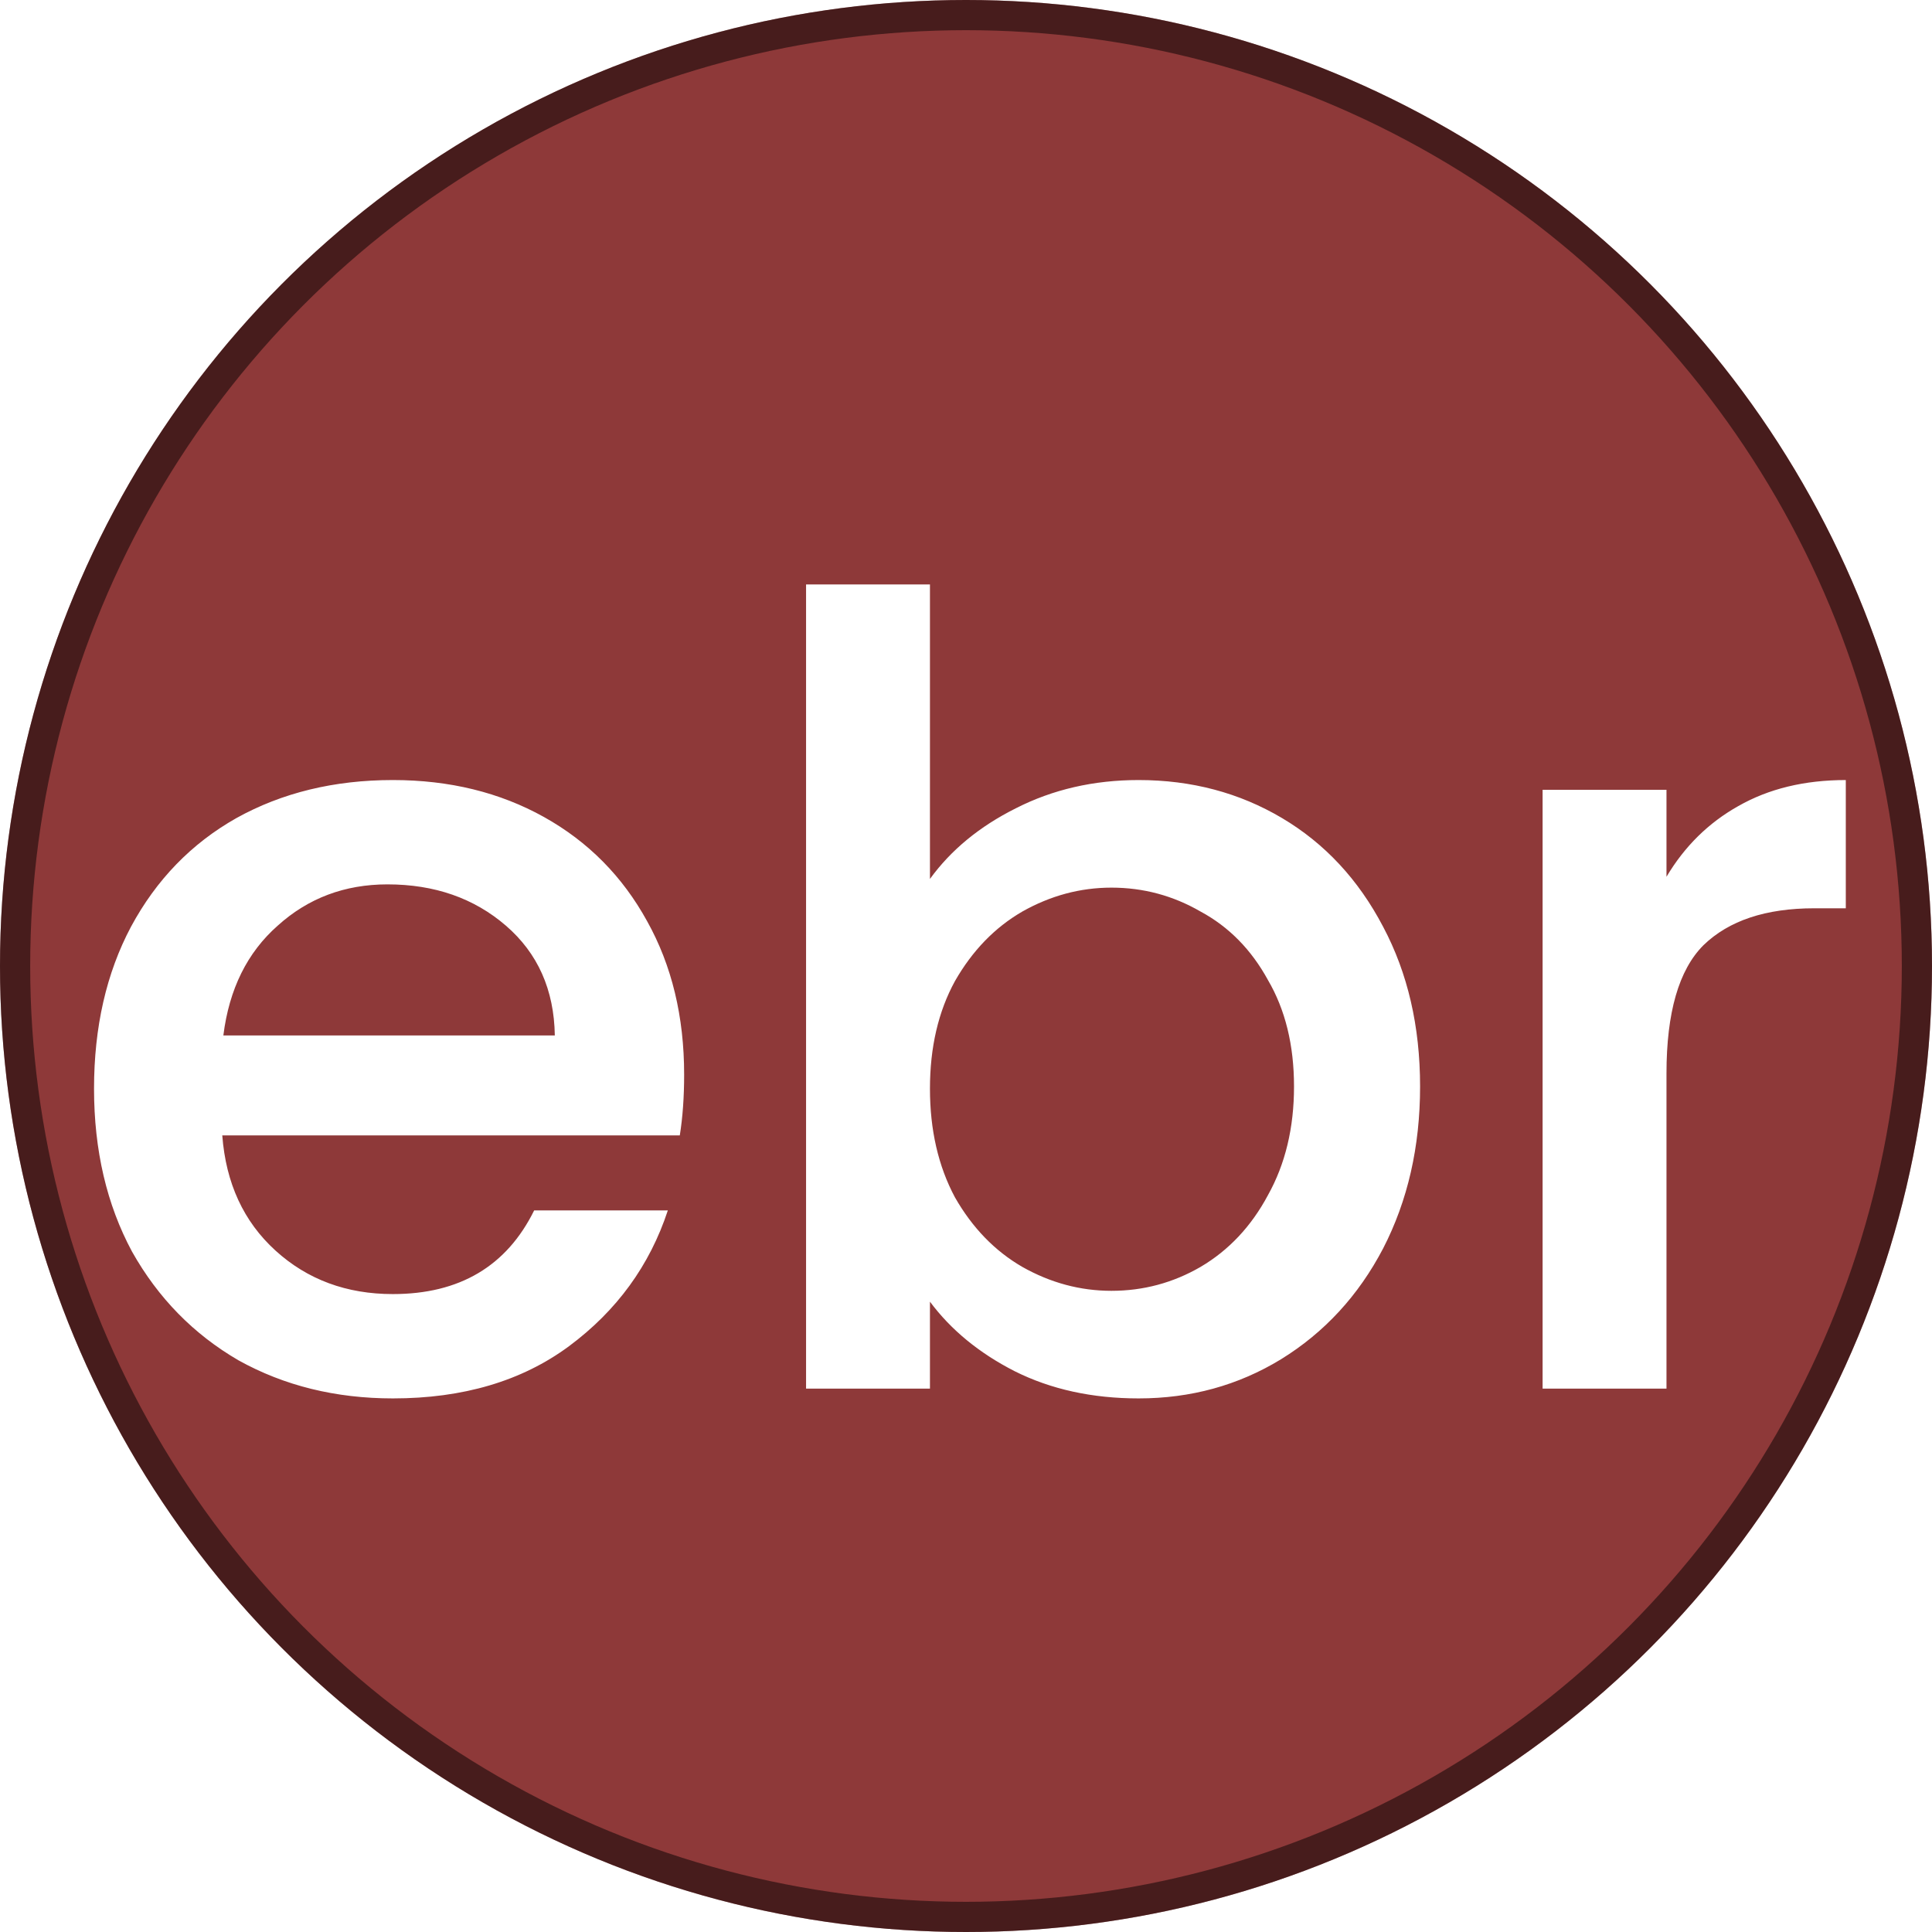 <svg width="128" height="128" viewBox="0 0 128 128" fill="none" xmlns="http://www.w3.org/2000/svg">
<circle cx="64" cy="64" r="64" fill="#8E3939"/>
<circle cx="64" cy="64" r="63" stroke="black" stroke-opacity="0.5" stroke-width="2"/>
<g filter="url(#filter0_d)">
<path d="M45.326 67.192C45.326 68.68 45.23 70.024 45.038 71.224H14.726C14.966 74.392 16.142 76.936 18.254 78.856C20.366 80.776 22.958 81.736 26.03 81.736C30.446 81.736 33.566 79.888 35.39 76.192H44.246C43.046 79.84 40.862 82.84 37.694 85.192C34.574 87.496 30.686 88.648 26.03 88.648C22.238 88.648 18.83 87.808 15.806 86.128C12.83 84.4 10.478 82 8.75 78.928C7.07 75.808 6.23 72.208 6.23 68.128C6.23 64.048 7.046 60.472 8.678 57.4C10.358 54.28 12.686 51.88 15.662 50.2C18.686 48.52 22.142 47.68 26.03 47.68C29.774 47.68 33.11 48.496 36.038 50.128C38.966 51.76 41.246 54.064 42.878 57.04C44.51 59.968 45.326 63.352 45.326 67.192ZM36.758 64.6C36.71 61.576 35.63 59.152 33.518 57.328C31.406 55.504 28.79 54.592 25.67 54.592C22.838 54.592 20.414 55.504 18.398 57.328C16.382 59.104 15.182 61.528 14.798 64.6H36.758ZM61.612 54.232C63.004 52.312 64.9 50.752 67.3 49.552C69.748 48.304 72.46 47.68 75.436 47.68C78.94 47.68 82.108 48.52 84.94 50.2C87.772 51.88 90.004 54.28 91.636 57.4C93.268 60.472 94.084 64 94.084 67.984C94.084 71.968 93.268 75.544 91.636 78.712C90.004 81.832 87.748 84.28 84.868 86.056C82.036 87.784 78.892 88.648 75.436 88.648C72.364 88.648 69.628 88.048 67.228 86.848C64.876 85.648 63.004 84.112 61.612 82.24V88H53.404V34.72H61.612V54.232ZM85.732 67.984C85.732 65.248 85.156 62.896 84.004 60.928C82.9 58.912 81.412 57.4 79.54 56.392C77.716 55.336 75.748 54.808 73.636 54.808C71.572 54.808 69.604 55.336 67.732 56.392C65.908 57.448 64.42 58.984 63.268 61C62.164 63.016 61.612 65.392 61.612 68.128C61.612 70.864 62.164 73.264 63.268 75.328C64.42 77.344 65.908 78.88 67.732 79.936C69.604 80.992 71.572 81.52 73.636 81.52C75.748 81.52 77.716 80.992 79.54 79.936C81.412 78.832 82.9 77.248 84.004 75.184C85.156 73.12 85.732 70.72 85.732 67.984ZM110.409 54.088C111.609 52.072 113.193 50.512 115.161 49.408C117.177 48.256 119.553 47.68 122.289 47.68V56.176H120.201C116.985 56.176 114.537 56.992 112.857 58.624C111.225 60.256 110.409 63.088 110.409 67.12V88H102.201V48.328H110.409V54.088Z" fill="white"/>
</g>
<defs>
<filter id="filter0_d" x="2.23" y="34.72" width="124.058" height="61.928" filterUnits="userSpaceOnUse" color-interpolation-filters="sRGB">
<feFlood flood-opacity="0" result="BackgroundImageFix"/>
<feColorMatrix in="SourceAlpha" type="matrix" values="0 0 0 0 0 0 0 0 0 0 0 0 0 0 0 0 0 0 127 0" result="hardAlpha"/>
<feOffset dy="4"/>
<feGaussianBlur stdDeviation="2"/>
<feComposite in2="hardAlpha" operator="out"/>
<feColorMatrix type="matrix" values="0 0 0 0 0 0 0 0 0 0 0 0 0 0 0 0 0 0 0.35 0"/>
<feBlend mode="normal" in2="BackgroundImageFix" result="effect1_dropShadow"/>
<feBlend mode="normal" in="SourceGraphic" in2="effect1_dropShadow" result="shape"/>
</filter>
</defs>
</svg>
